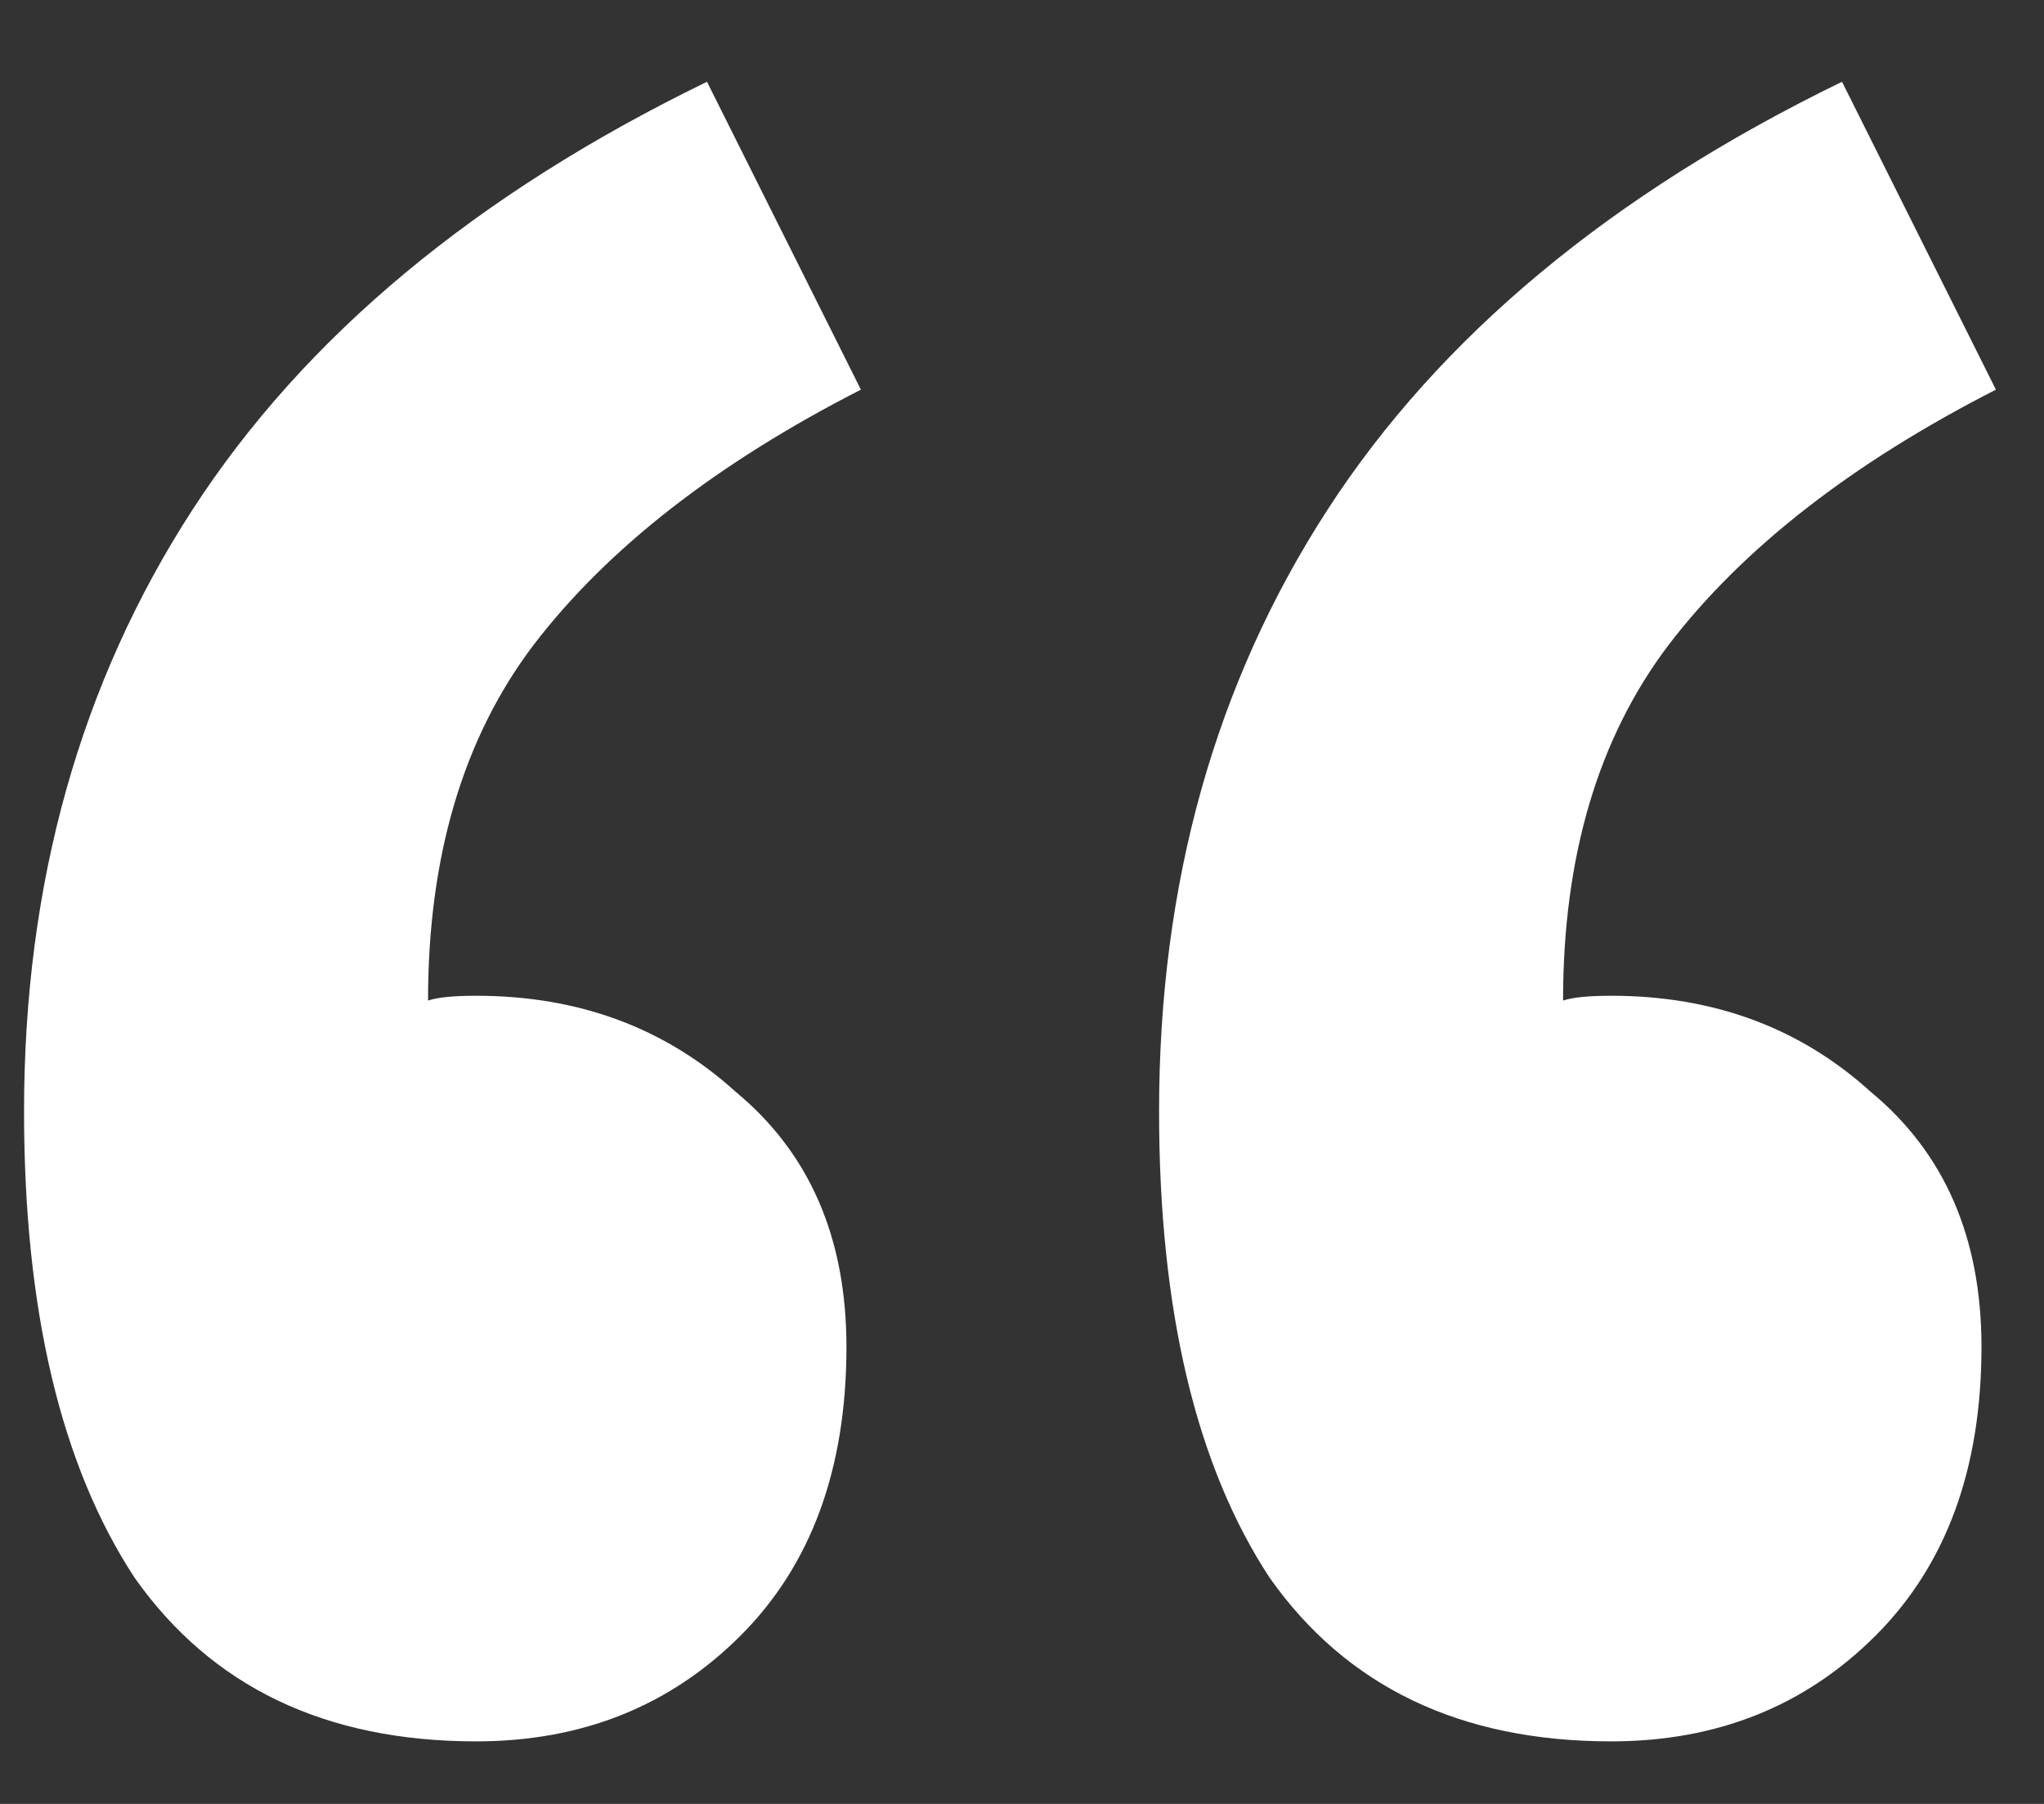 <svg width="17" height="15" viewBox="0 0 17 15" fill="none" xmlns="http://www.w3.org/2000/svg">
<rect x="0" y="0" width="17" height="15" fill="#333333" stroke="none"/>
<path d="M3.96 14.48C2.707 14.48 1.76 14.027 1.12 13.12C0.507 12.187 0.2 10.893 0.2 9.24C0.2 7.347 0.667 5.68 1.6 4.24C2.533 2.8 3.96 1.613 5.88 0.68L7.16 3.24C5.96 3.853 5.053 4.56 4.44 5.36C3.853 6.133 3.56 7.12 3.56 8.32C3.64 8.293 3.773 8.28 3.96 8.28C4.813 8.28 5.533 8.547 6.12 9.08C6.733 9.587 7.04 10.293 7.04 11.2C7.04 12.213 6.747 13.013 6.16 13.6C5.573 14.187 4.84 14.48 3.96 14.48ZM13.4 14.48C12.147 14.48 11.2 14.027 10.56 13.12C9.947 12.187 9.64 10.893 9.64 9.24C9.64 7.347 10.107 5.68 11.04 4.24C11.973 2.8 13.4 1.613 15.32 0.68L16.6 3.24C15.4 3.853 14.493 4.56 13.88 5.36C13.293 6.133 13 7.12 13 8.32C13.08 8.293 13.213 8.28 13.4 8.28C14.253 8.28 14.973 8.547 15.56 9.08C16.173 9.587 16.48 10.293 16.48 11.2C16.48 12.213 16.187 13.013 15.6 13.6C15.013 14.187 14.28 14.48 13.4 14.48Z" fill="white"/>
</svg>
